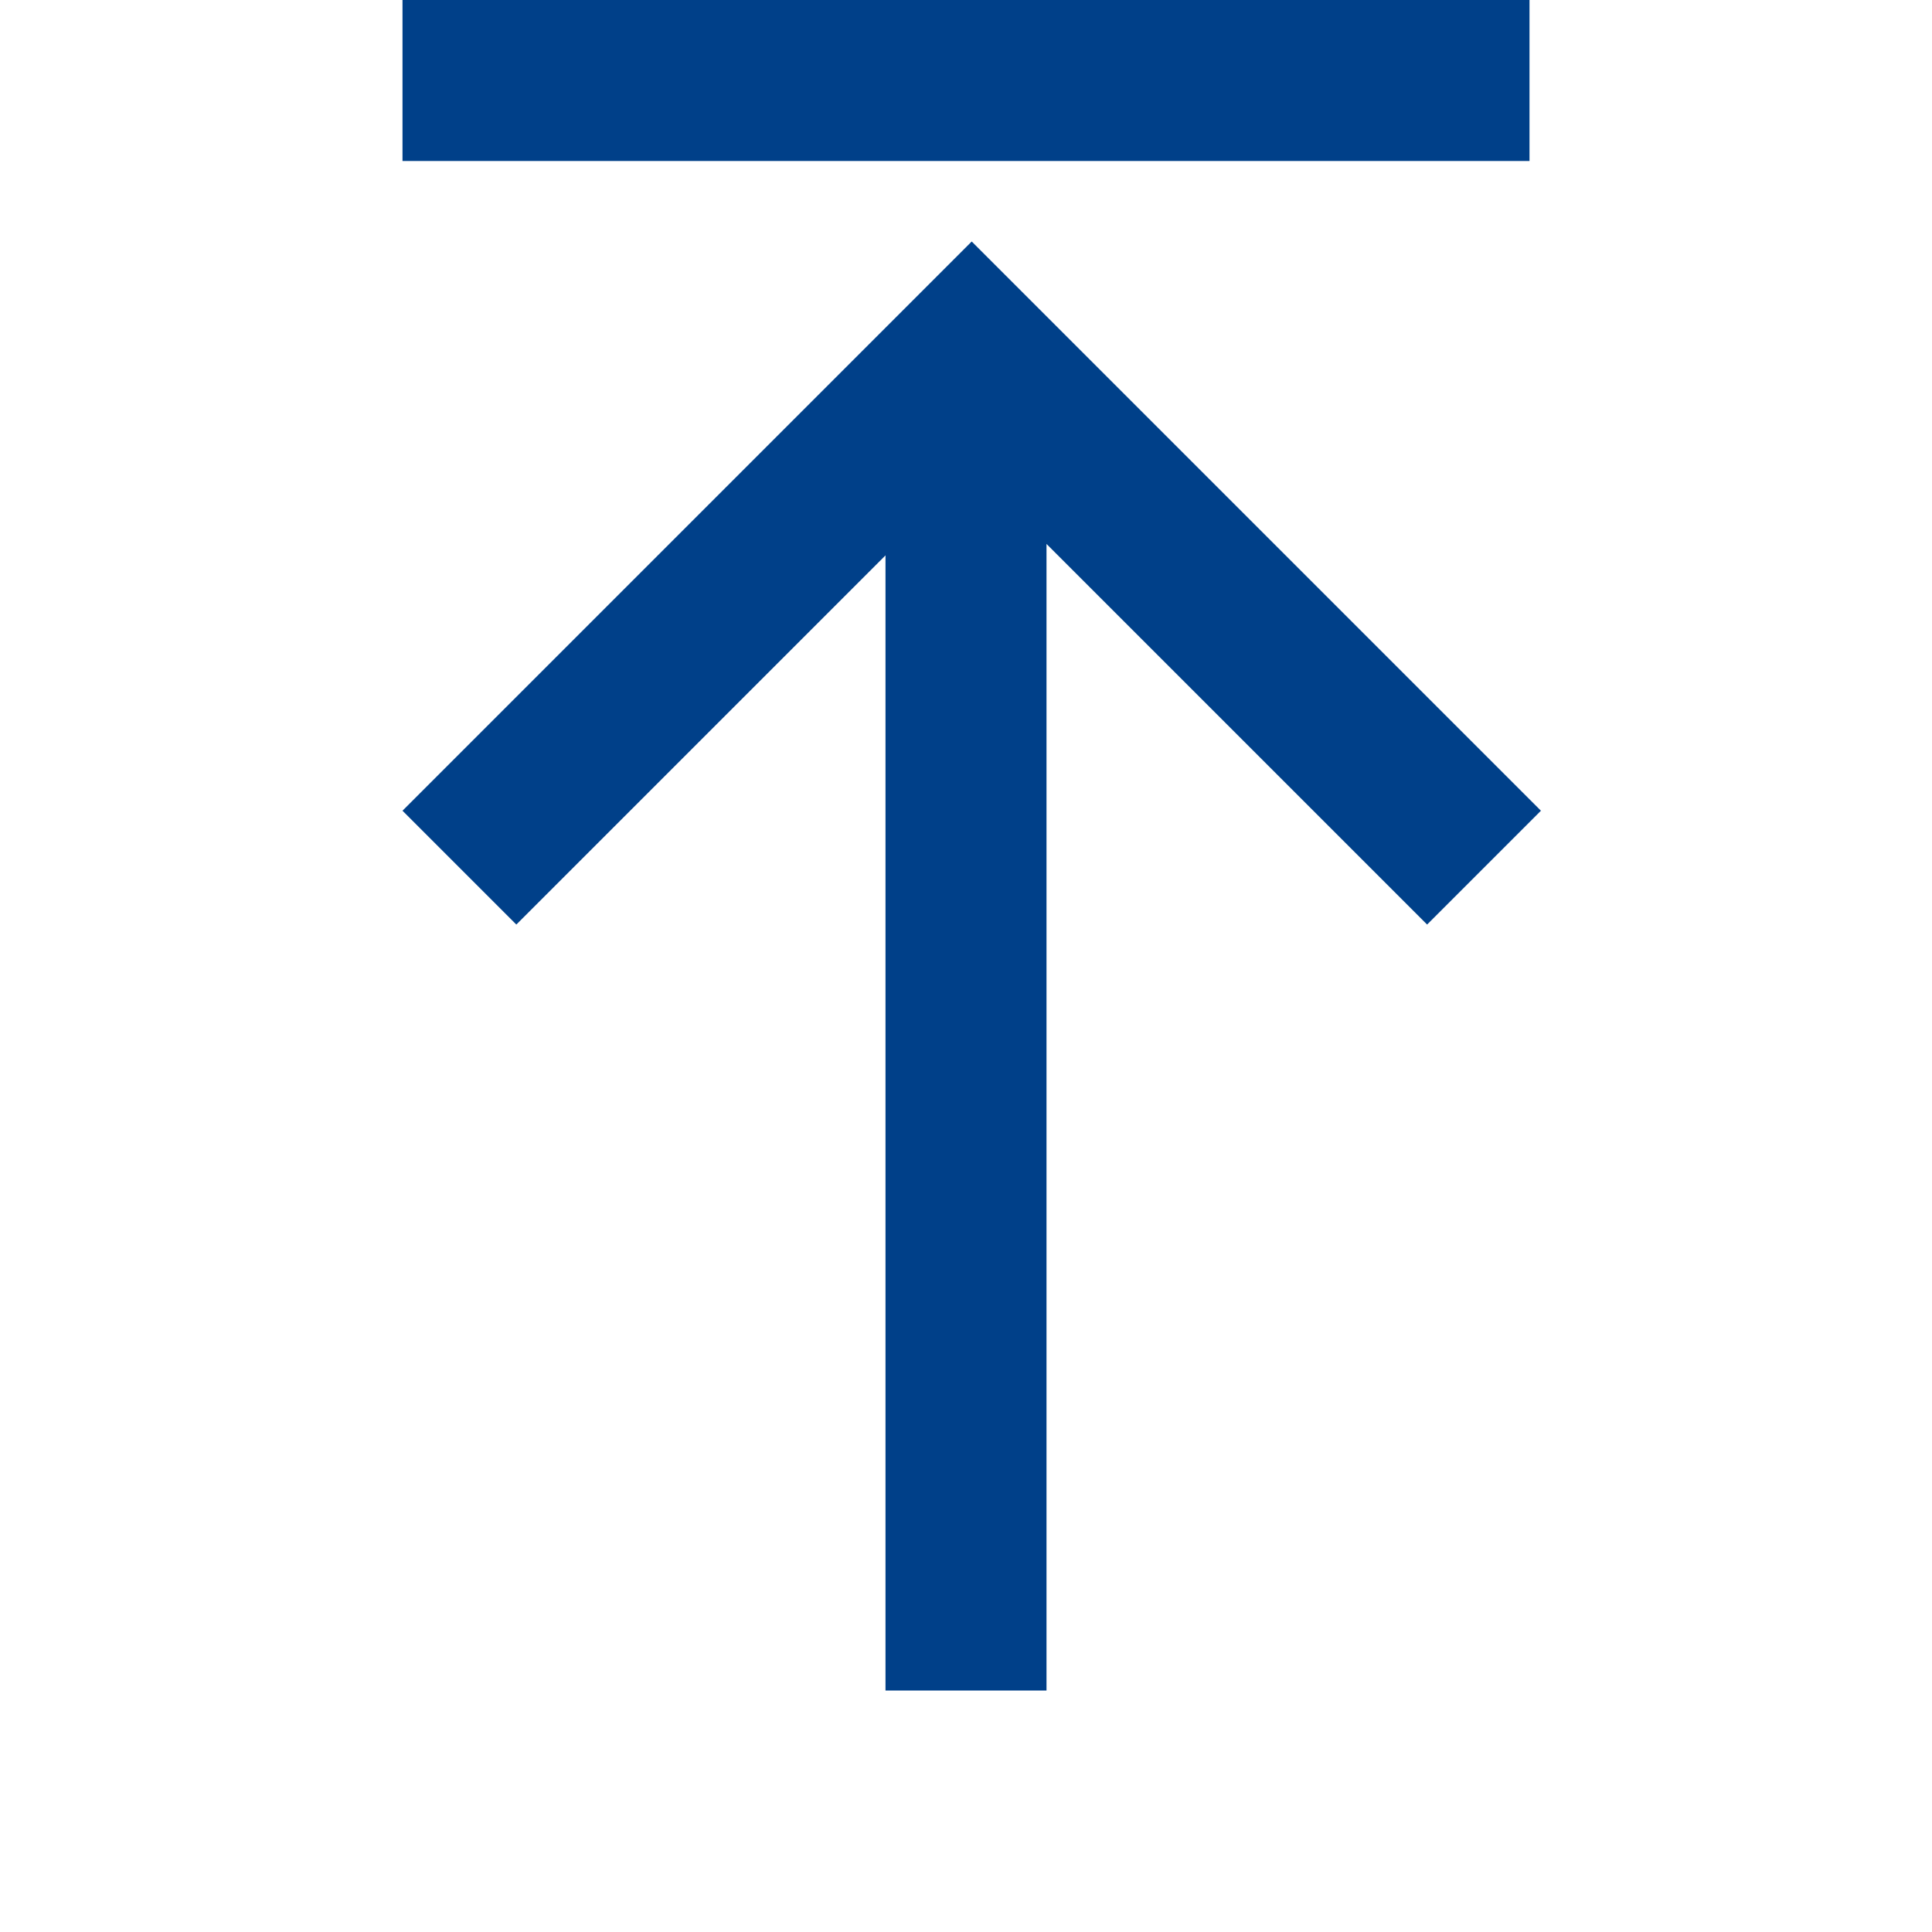 <?xml version="1.0" encoding="UTF-8"?>
<svg width="24px" height="24px" viewBox="0 0 24 24" version="1.1" xmlns="http://www.w3.org/2000/svg" xmlns:xlink="http://www.w3.org/1999/xlink">
    <!-- Generator: Sketch 50.1 (55044) - http://www.bohemiancoding.com/sketch -->
    <title>Arrow3</title>
    <desc>Created with Sketch.</desc>
    <defs>
        <path d="M13,6.757 L13,21 L11,21 L11,6.899 L6.414,11.485 L5,10.071 L12.071,3 L13.485,4.414 L19.142,10.071 L17.728,11.485 L13,6.757 Z M5,0 L19,0 L19,2 L5,2 L5,0 Z" id="path-1"></path>
    </defs>
    <g id="Arrow3" stroke="none" stroke-width="1" fill="none" fill-rule="evenodd">
        <mask id="mask-2" fill="white">
            <use xlink:href="#path-1"></use>
        </mask>
        <use id="Combined-Shape" fill="#004089" xlink:href="#path-1"></use>
    </g>
</svg>